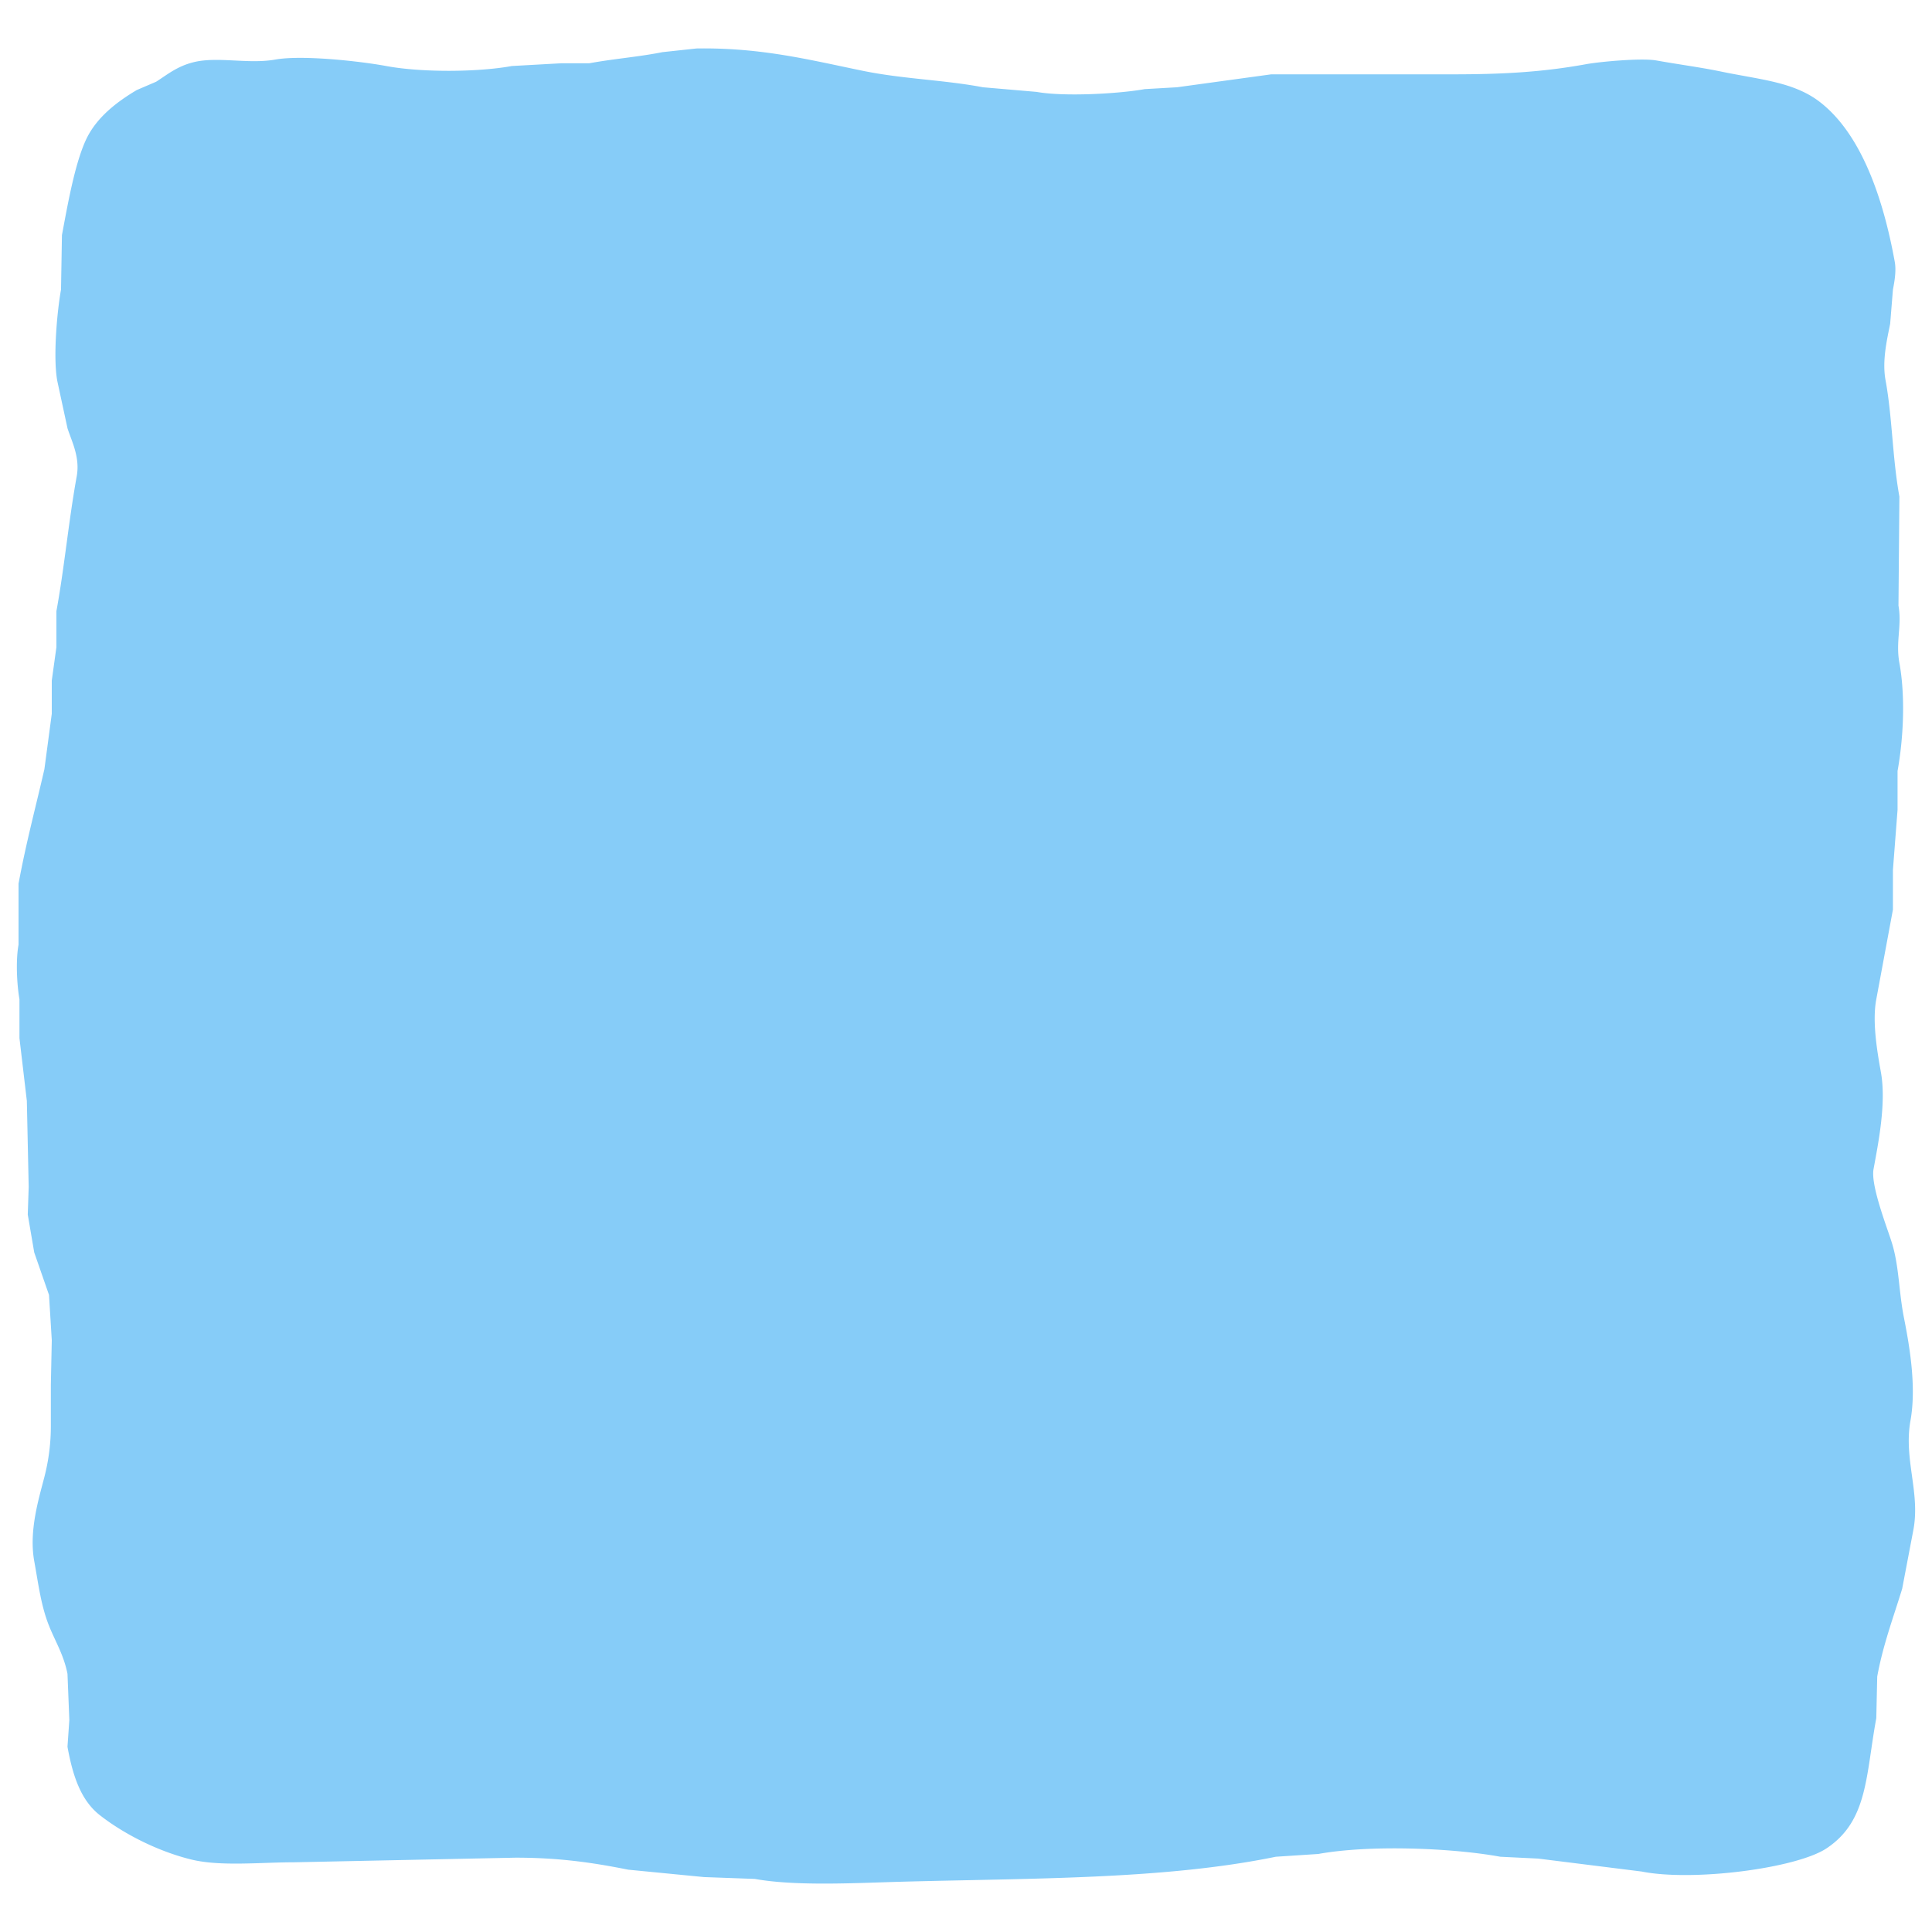 <svg id="REACT" xmlns="http://www.w3.org/2000/svg" width="2083" height="2083" viewBox="0 0 2083 2083">
  <defs>
    <style>
      .cls-1 {
        fill: #86ccf8;
        fill-rule: evenodd;
      }
    </style>
  </defs>
  <path id="Shape_326_1" data-name="Shape 326 1" class="cls-1" d="M751.039,52.247C820.1,51.226,870.976,64.1,929.325,76.157,973.57,85.3,1017.18,86.005,1059.8,94.089l57.77,4.981c29.99,5.423,89.91,1.915,116.53-2.989l34.86-1.992,101.6-13.947h195.21c54.16,0,97.08-2.342,144.42-10.958,14.84-2.7,59.76-6.838,75.7-3.985,24.78,4.435,47.4,7.323,69.72,11.955,42.73,8.865,78.42,11.095,106.58,32.875,45.09,34.879,68.51,105.126,80.67,172.348,1.82,10.019-.51,22.143-1.99,29.886q-1.5,18.429-2.99,36.861c-3.25,16.441-8.86,39.641-4.98,60.77,7.36,40.083,7.28,83.034,14.94,125.524q-0.495,58.771-.99,117.555c3.86,21.737-3.21,38.75.99,61.766,6.57,35.952,4.4,81.2-1.99,116.558v41.842q-2.49,32.373-4.98,64.754V980.73q-8.97,48.315-17.93,96.63c-4.58,24.08.98,56.45,4.98,78.71,6.03,33.54-3.08,77.57-7.97,104.6-3.2,17.74,15.08,63.85,19.92,79.7,7.79,25.5,7.22,51.8,12.95,80.69,6.27,31.64,13.43,74.58,6.97,110.58-7.53,42.04,10.94,77.87,2.99,118.55q-5.97,31.38-11.95,62.77c-9.63,31.4-20.72,60.73-26.89,94.64q-0.5,22.41-1,44.83c-11.45,62.03-8.93,110.8-53.78,140.47-32.51,21.5-144.08,35.94-199.2,24.9l-111.56-13.95q-20.415-.99-40.83-1.99c-52-9.53-141.04-13.04-196.22-2.99q-22.9,1.5-45.81,2.99c-119.42,24.6-261.65,23.1-402.391,26.9-48.645,1.31-114.23,5.14-159.361-2.99q-27.389-.99-54.781-1.99-40.832-3.99-81.672-7.97c-38.75-7.75-74.814-12.95-121.513-12.95l-239.042,4.98c-36.008,0-79.159,4.69-110.557-2.99-35.889-8.78-72.829-27.62-98.605-47.82-20.5-16.06-29.194-42.45-34.86-73.72q1-14.445,1.992-28.89l-1.992-49.81c-4.062-20.54-13.13-34.77-19.92-51.8-8.584-21.54-11.248-43.77-15.936-69.74-5.861-32.47,4.879-67.05,10.956-90.66a219.346,219.346,0,0,0,6.972-55.79v-43.83q0.5-23.91,1-47.82-1.494-24.4-2.988-48.81-7.967-22.92-15.936-45.83-3.486-20.415-6.972-40.85l1-29.88q-1-46.32-1.992-92.65-3.984-33.87-7.968-67.74v-41.85c-2.8-16.08-4.065-41.69-1-58.77V952.836c8.244-44.71,18.593-82.917,27.888-123.532l7.968-59.774V733.666l4.98-35.864V658.949c8.645-47.078,12.967-95.883,21.912-145.449,3.739-20.715-5.547-37.871-9.96-51.8L61.8,410.889c-4.783-25.563-.194-75.592,3.984-98.627l1-58.777C72.875,221.173,81.65,169.7,95.666,144.9c11.687-20.684,31.475-35.759,51.792-47.819l20.916-8.966c12.49-8.047,22.548-16.5,39.841-20.921,26.225-6.707,58.995,2.284,88.644-2.989,29.2-5.192,92.178,1.891,119.521,6.974,38.528,7.161,99.286,6.641,135.458,0l53.784-2.989H635.5c26.633-4.871,53.714-6.939,78.685-11.955Z"/>
</svg>
